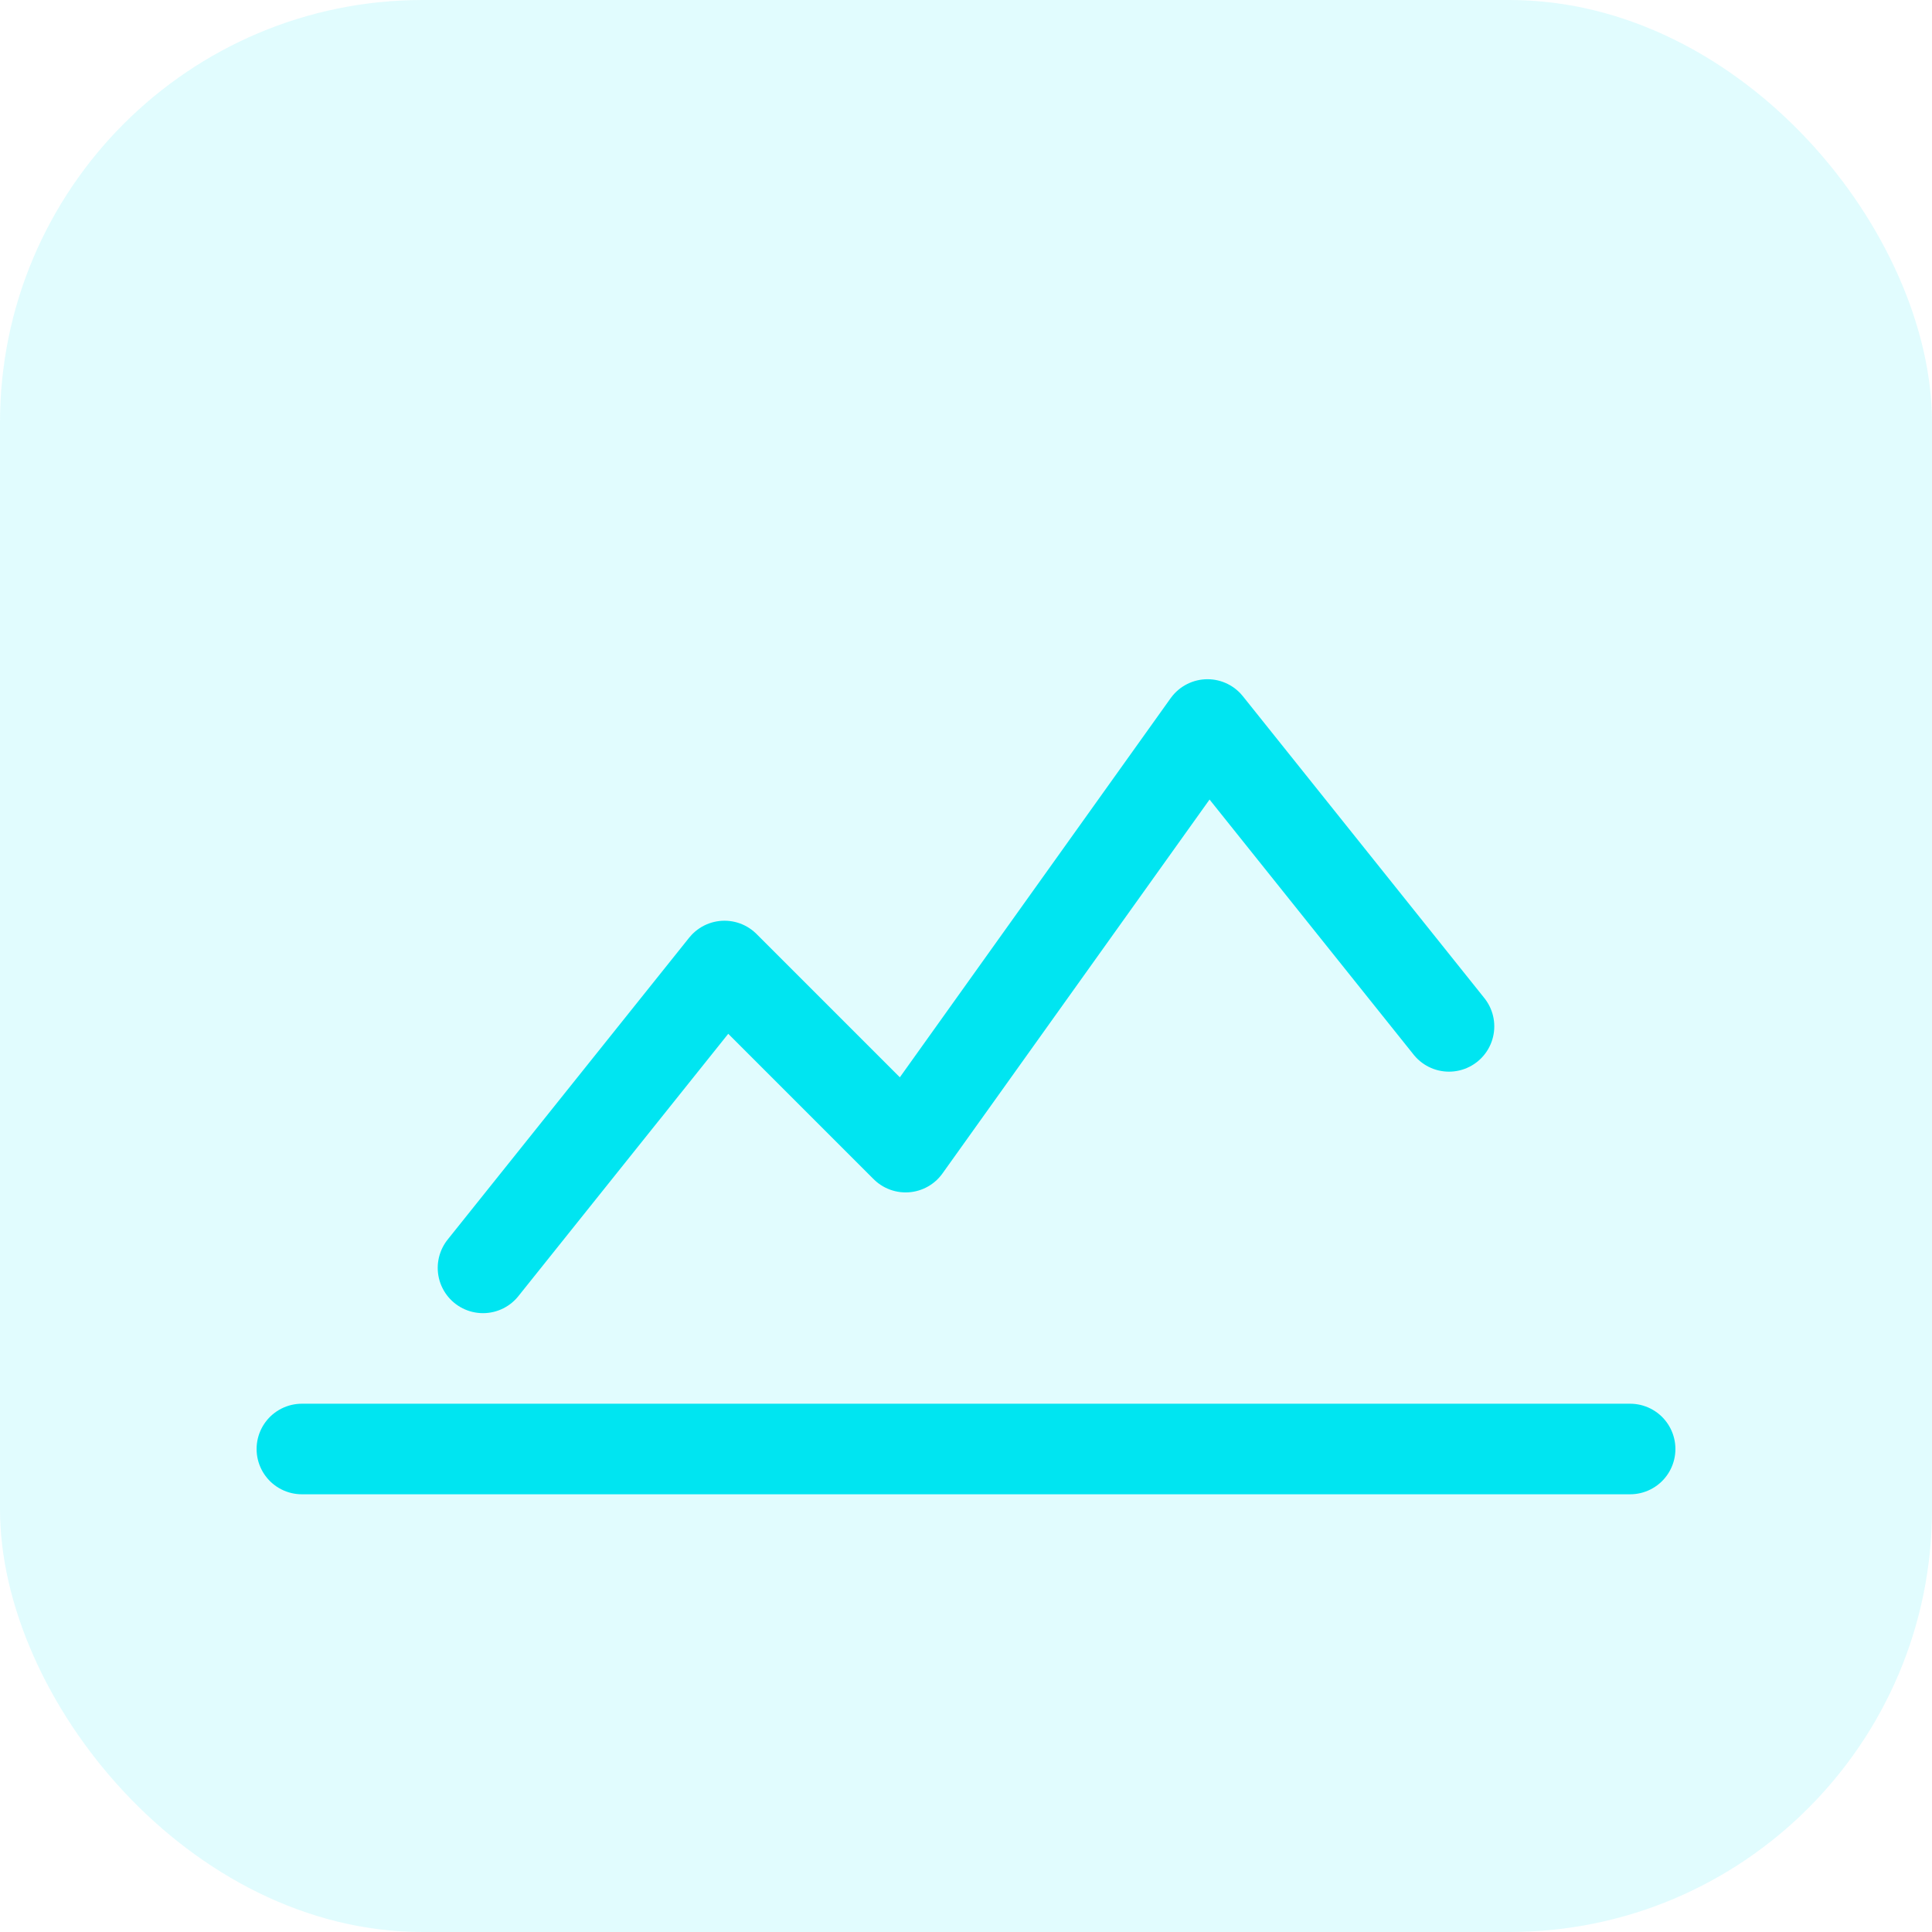 <svg xmlns='http://www.w3.org/2000/svg' viewBox='0 0 64 64'><rect width='64' height='64' rx='14' fill='rgba(0,229,241,.12)'/><path d='M10 48h44M16 42l8-10 6 6 10-14 8 10' stroke='#00e5f1' stroke-width='3' fill='none' stroke-linecap='round' stroke-linejoin='round'/></svg>